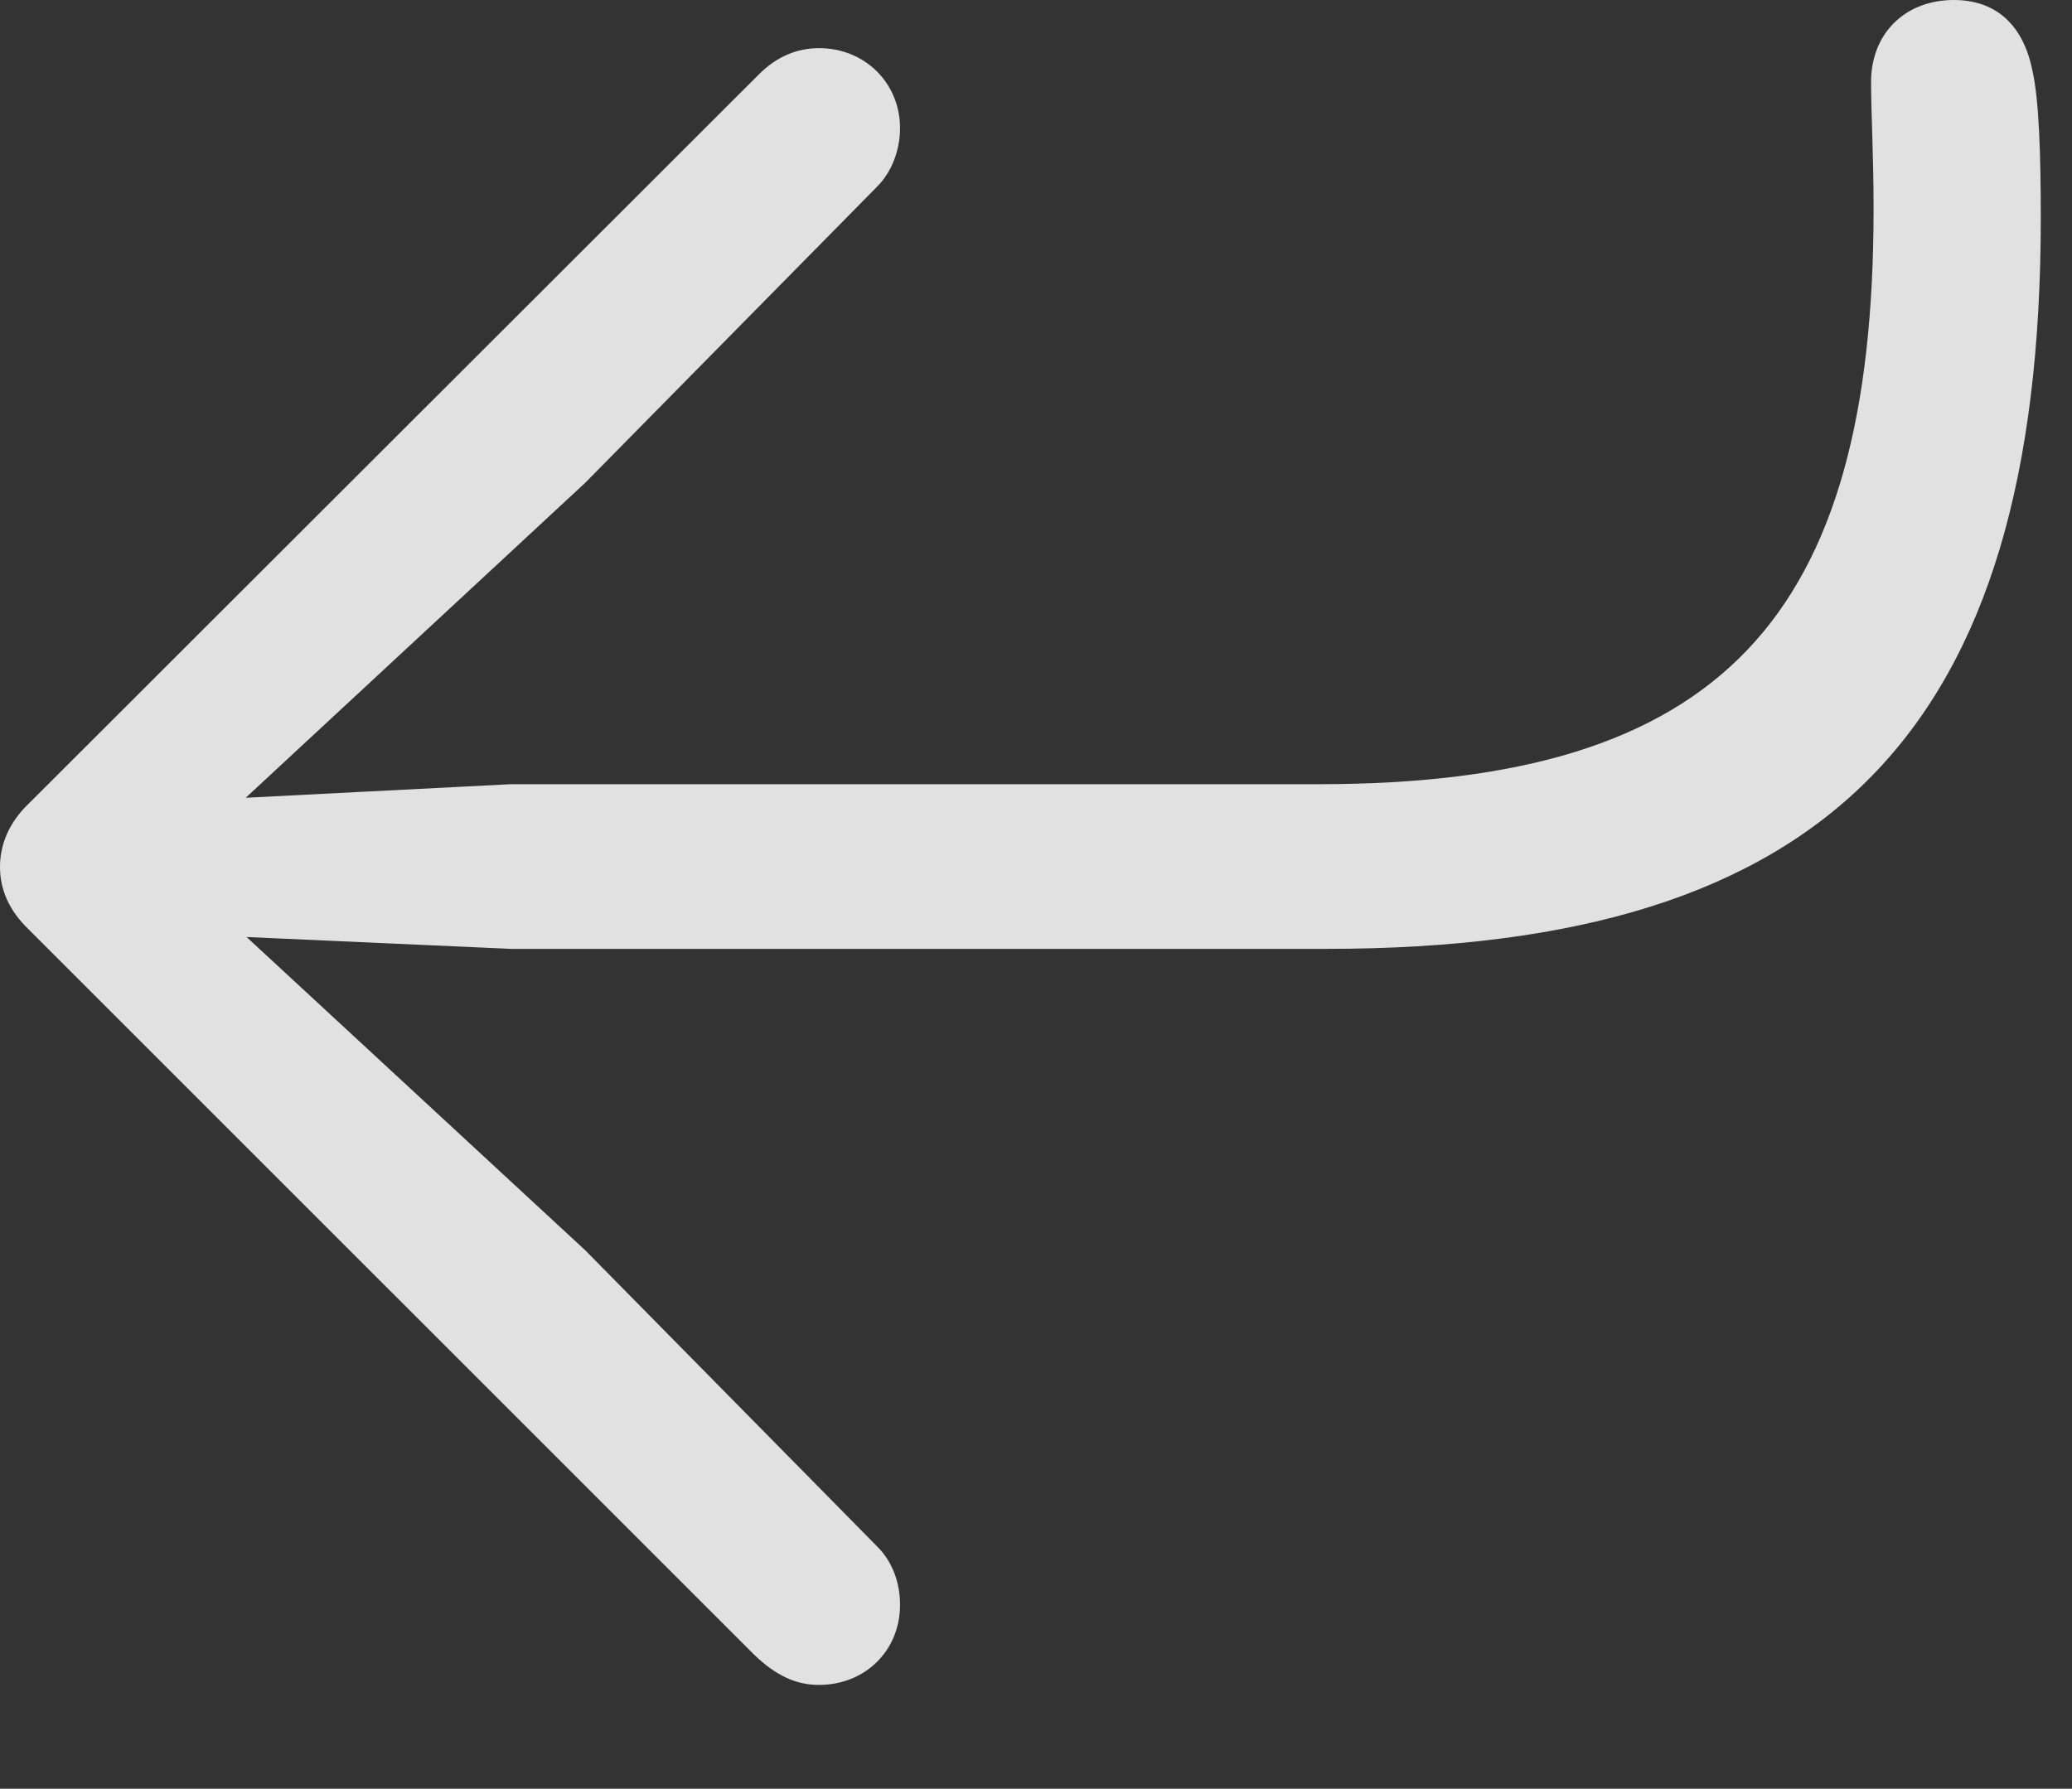 <?xml version="1.0" encoding="UTF-8"?>
<!--Generator: Apple Native CoreSVG 232.5-->
<!DOCTYPE svg
PUBLIC "-//W3C//DTD SVG 1.1//EN"
       "http://www.w3.org/Graphics/SVG/1.1/DTD/svg11.dtd">
<svg version="1.1" xmlns="http://www.w3.org/2000/svg" xmlns:xlink="http://www.w3.org/1999/xlink" width="23.965" height="20.693">
 <rect width="100%" height="100%" fill="#333333" stroke="none"/>
 <g>
  <rect height="20.693" opacity="0" width="23.965" x="0" y="0"/>
  <path d="M22.598 0C22.031 0 21.641 0.391 21.641 0.947C21.641 1.328 21.67 1.768 21.67 2.422C21.67 7.148 19.912 9.072 15.254 9.072L5.908 9.072L2.842 9.229L6.768 5.586L10.146 2.158C10.312 1.992 10.41 1.738 10.41 1.484C10.41 0.957 10 0.557 9.473 0.557C9.219 0.557 8.984 0.654 8.779 0.859L0.332 9.297C0.107 9.512 0 9.766 0 10.029C0 10.293 0.107 10.537 0.332 10.752L8.721 19.141C8.984 19.395 9.219 19.492 9.473 19.492C10 19.492 10.41 19.102 10.41 18.564C10.41 18.311 10.322 18.066 10.146 17.891L6.768 14.463L2.852 10.84L5.908 10.977L15.342 10.977C21.152 10.977 23.604 8.457 23.604 2.52C23.604 1.787 23.584 1.152 23.506 0.811C23.418 0.371 23.154 0 22.598 0Z" fill="#ffffff" fill-opacity="0.85"/>
 </g>
</svg>
